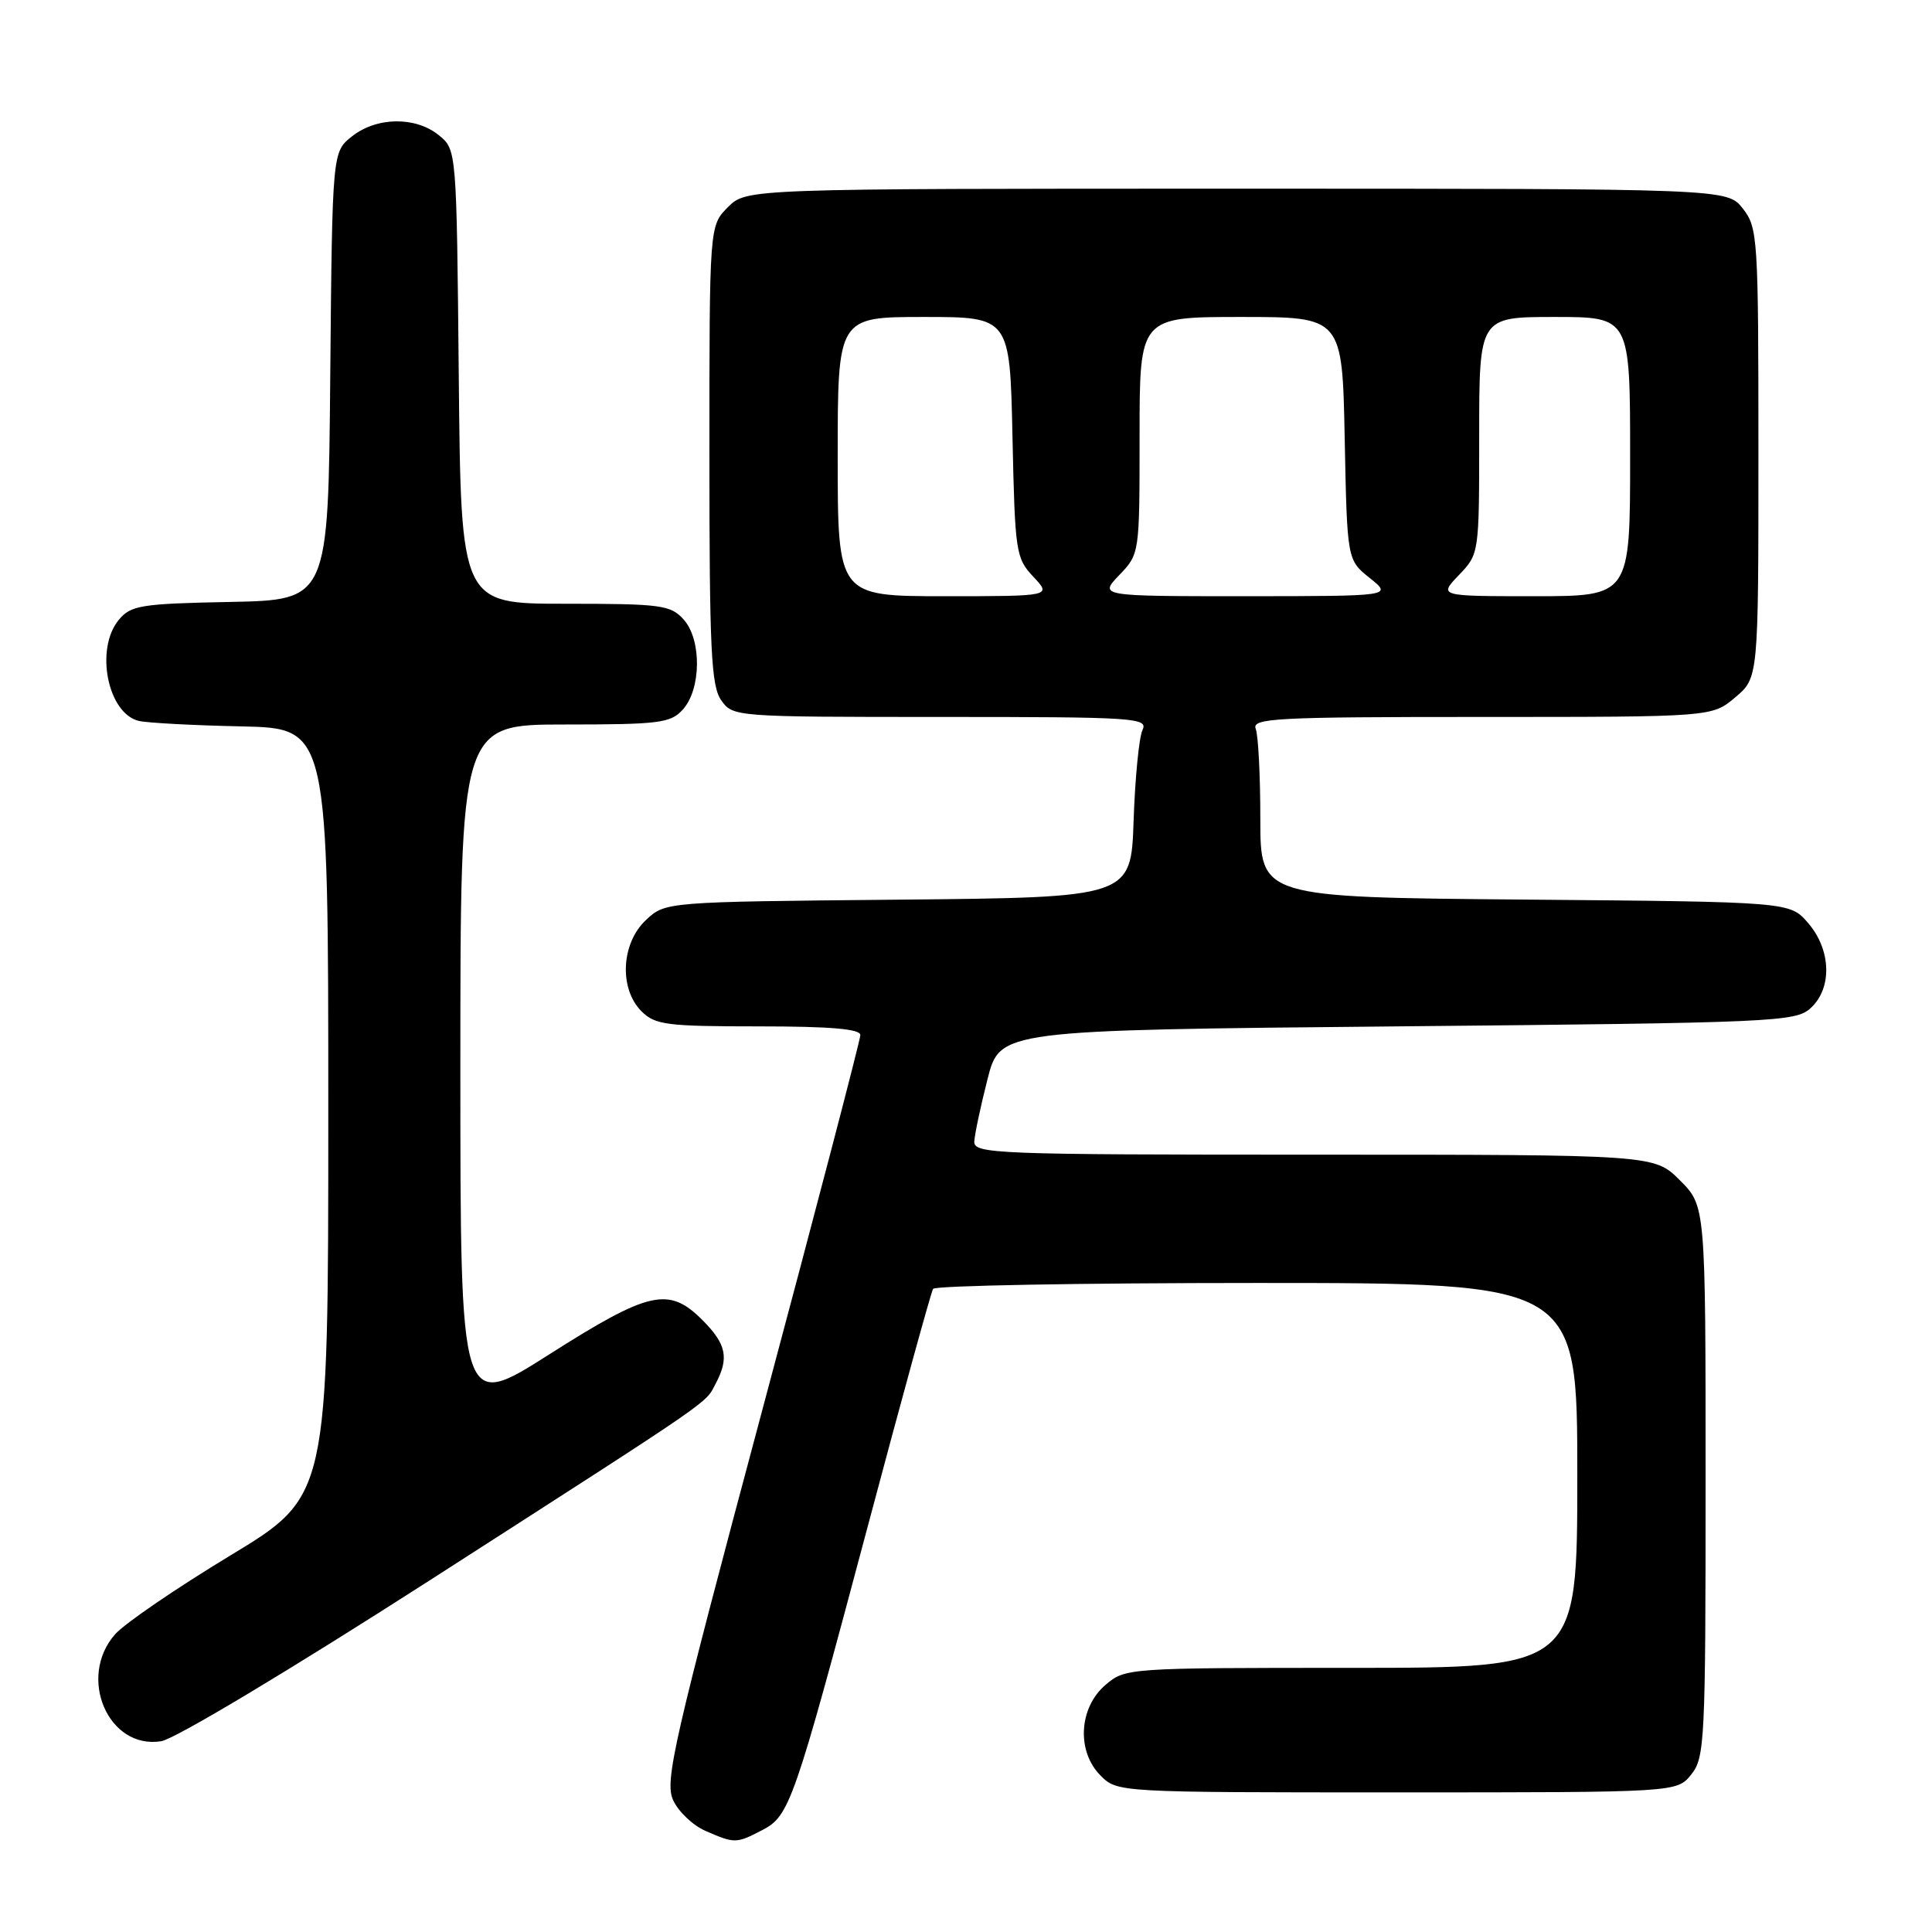 <?xml version="1.0" encoding="UTF-8" standalone="no"?>
<!DOCTYPE svg PUBLIC "-//W3C//DTD SVG 1.1//EN" "http://www.w3.org/Graphics/SVG/1.1/DTD/svg11.dtd" >
<svg xmlns="http://www.w3.org/2000/svg" xmlns:xlink="http://www.w3.org/1999/xlink" version="1.1" viewBox="0 0 256 256">
 <g >
 <path fill="currentColor"
d=" M 100.96 242.52 C 104.63 240.62 105.14 239.17 115.04 202.03 C 119.50 185.27 123.37 171.20 123.64 170.78 C 123.90 170.35 143.22 170.00 166.56 170.00 C 209.00 170.00 209.00 170.00 209.00 195.50 C 209.00 221.00 209.00 221.00 179.06 221.00 C 149.33 221.00 149.09 221.02 146.46 223.28 C 142.94 226.31 142.64 232.08 145.83 235.27 C 148.05 237.50 148.13 237.50 185.12 237.50 C 222.18 237.50 222.18 237.50 224.09 235.14 C 225.89 232.91 226.00 230.73 226.00 196.29 C 226.00 159.80 226.00 159.80 222.60 156.40 C 219.20 153.00 219.20 153.00 174.10 153.00 C 131.78 153.00 129.01 152.89 129.10 151.25 C 129.15 150.29 129.94 146.57 130.85 143.00 C 132.50 136.50 132.50 136.50 185.15 136.00 C 235.13 135.53 237.90 135.40 239.90 133.60 C 242.80 130.97 242.66 125.88 239.59 122.31 C 237.18 119.50 237.18 119.50 202.09 119.20 C 167.00 118.90 167.00 118.90 167.00 108.53 C 167.00 102.83 166.73 97.45 166.39 96.58 C 165.85 95.16 168.89 95.00 196.32 95.00 C 226.85 95.00 226.85 95.00 229.92 92.41 C 233.00 89.82 233.00 89.82 233.00 60.05 C 233.00 31.44 232.92 30.17 230.93 27.63 C 228.85 25.00 228.85 25.00 163.88 25.00 C 98.91 25.00 98.91 25.00 96.45 27.45 C 94.00 29.91 94.00 29.91 94.00 60.23 C 94.00 86.06 94.23 90.88 95.56 92.78 C 97.10 94.98 97.33 95.00 124.66 95.00 C 150.55 95.00 152.16 95.11 151.38 96.75 C 150.93 97.71 150.40 103.09 150.21 108.71 C 149.87 118.92 149.87 118.92 119.02 119.21 C 88.16 119.50 88.16 119.50 85.58 121.92 C 82.30 125.00 82.01 131.01 85.00 134.00 C 86.80 135.80 88.33 136.00 100.50 136.00 C 110.02 136.00 114.00 136.34 114.00 137.15 C 114.00 137.79 108.13 160.23 100.96 187.02 C 89.21 230.94 88.05 236.02 89.19 238.52 C 89.88 240.04 91.81 241.88 93.48 242.60 C 97.34 244.29 97.55 244.29 100.96 242.52 Z  M 57.04 209.34 C 95.32 184.74 93.38 186.08 94.84 183.32 C 96.63 179.94 96.25 178.09 93.08 174.92 C 88.61 170.45 86.05 171.03 72.75 179.48 C 61.00 186.95 61.00 186.95 61.00 141.47 C 61.00 96.00 61.00 96.00 74.85 96.00 C 87.35 96.00 88.86 95.81 90.47 94.03 C 92.93 91.32 92.99 84.75 90.58 82.08 C 88.84 80.16 87.61 80.00 74.89 80.00 C 61.08 80.00 61.08 80.00 60.79 49.91 C 60.50 19.82 60.50 19.82 58.14 17.91 C 55.05 15.41 49.93 15.48 46.65 18.06 C 44.03 20.12 44.03 20.12 43.76 49.81 C 43.50 79.50 43.50 79.50 30.50 79.76 C 18.68 79.99 17.34 80.21 15.75 82.12 C 12.55 85.97 14.26 94.57 18.42 95.53 C 19.56 95.79 25.68 96.12 32.00 96.25 C 43.50 96.50 43.50 96.50 43.50 147.38 C 43.50 198.26 43.50 198.26 30.50 206.12 C 23.35 210.45 16.49 215.14 15.25 216.55 C 10.22 222.27 14.35 231.85 21.36 230.72 C 23.20 230.42 38.41 221.30 57.04 209.34 Z  M 111.00 60.50 C 111.00 42.00 111.00 42.00 122.41 42.00 C 133.82 42.00 133.82 42.00 134.16 57.92 C 134.49 73.17 134.60 73.95 136.92 76.42 C 139.35 79.00 139.35 79.00 125.17 79.00 C 111.00 79.00 111.00 79.00 111.00 60.50 Z  M 148.31 76.20 C 151.00 73.39 151.00 73.37 151.00 57.70 C 151.00 42.00 151.00 42.00 164.43 42.00 C 177.86 42.00 177.86 42.00 178.18 58.10 C 178.50 74.19 178.50 74.19 181.50 76.59 C 184.50 78.99 184.50 78.99 165.06 79.00 C 145.63 79.00 145.63 79.00 148.31 76.20 Z  M 193.31 76.20 C 196.00 73.39 196.00 73.37 196.00 57.70 C 196.00 42.00 196.00 42.00 206.00 42.00 C 216.00 42.00 216.00 42.00 216.00 60.50 C 216.00 79.00 216.00 79.00 203.31 79.00 C 190.63 79.00 190.63 79.00 193.31 76.20 Z "/>
</g>
</svg>